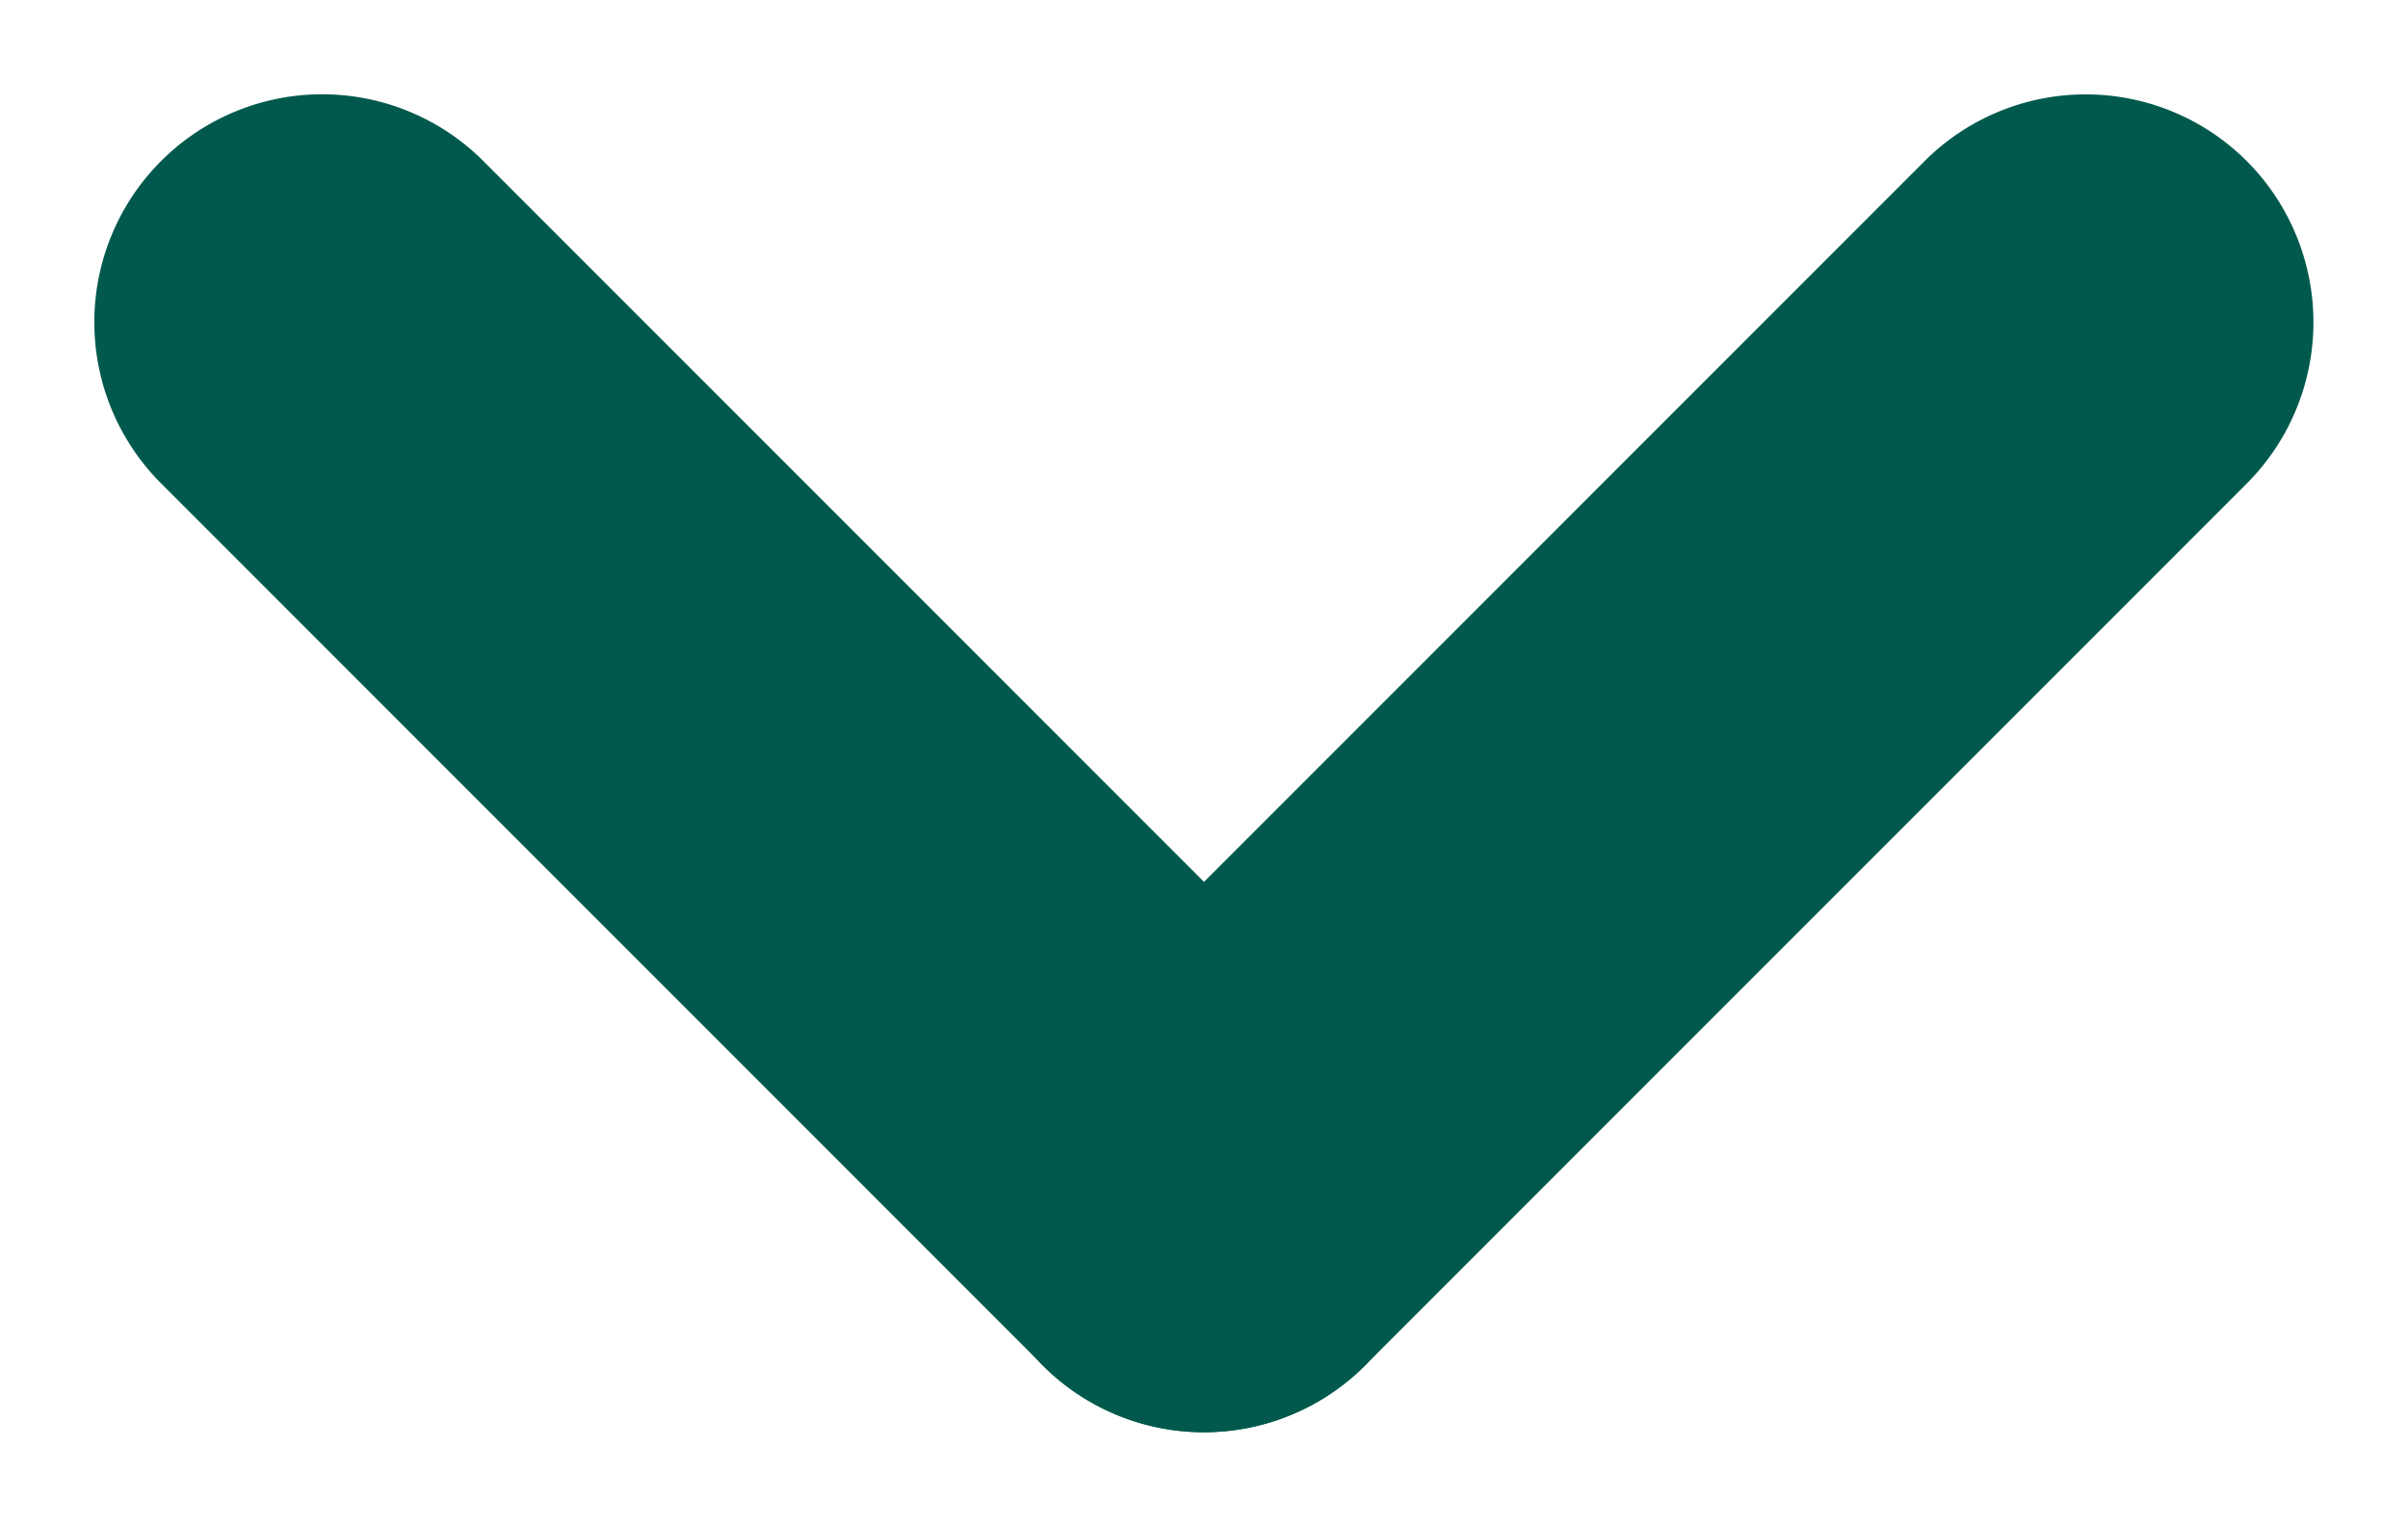 <svg xmlns="http://www.w3.org/2000/svg" width="23.332" height="14.789" viewBox="0 0 23.332 14.789">
  <g id="Application_Drop_Down_Arrow" data-name="Application Drop Down Arrow" transform="translate(1.414 1.414)">
    <path id="Line_26" data-name="Line 26" d="M1.208,14.5A1.208,1.208,0,0,1,0,13.29V1.208a1.208,1.208,0,0,1,2.416,0V13.29A1.208,1.208,0,0,1,1.208,14.5Z" transform="translate(18.795 0) rotate(45)" fill="#00594c"/>
    <path id="Line_26_-_Outline" data-name="Line 26 - Outline" d="M1.208,15.5h0A2.211,2.211,0,0,1-1,13.29V1.208A2.208,2.208,0,0,1,1.208-1,2.211,2.211,0,0,1,3.416,1.208V13.29A2.208,2.208,0,0,1,1.208,15.5Zm0-14.5A.208.208,0,0,0,1,1.208V13.29a.208.208,0,0,0,.208.208v0a.208.208,0,0,0,.208-.208V1.208A.208.208,0,0,0,1.208,1Z" transform="translate(18.795 0) rotate(45)" fill="#00594c"/>
    <path id="Line_27" data-name="Line 27" d="M1.208,14.5A1.208,1.208,0,0,1,0,13.29V1.208a1.208,1.208,0,0,1,2.416,0V13.29A1.208,1.208,0,0,1,1.208,14.5Z" transform="translate(11.961 10.252) rotate(135)" fill="#00594c"/>
    <path id="Line_27_-_Outline" data-name="Line 27 - Outline" d="M1.208,15.5h0A2.208,2.208,0,0,1-1,13.29V1.208A2.208,2.208,0,0,1,1.208-1,2.208,2.208,0,0,1,3.416,1.208V13.29A2.208,2.208,0,0,1,1.208,15.5Zm0-14.5A.208.208,0,0,0,1,1.208V13.29a.208.208,0,0,0,.208.208h0a.208.208,0,0,0,.208-.208V1.208A.208.208,0,0,0,1.208,1Z" transform="translate(11.961 10.252) rotate(135)" fill="#00594c"/>
  </g>
</svg>
